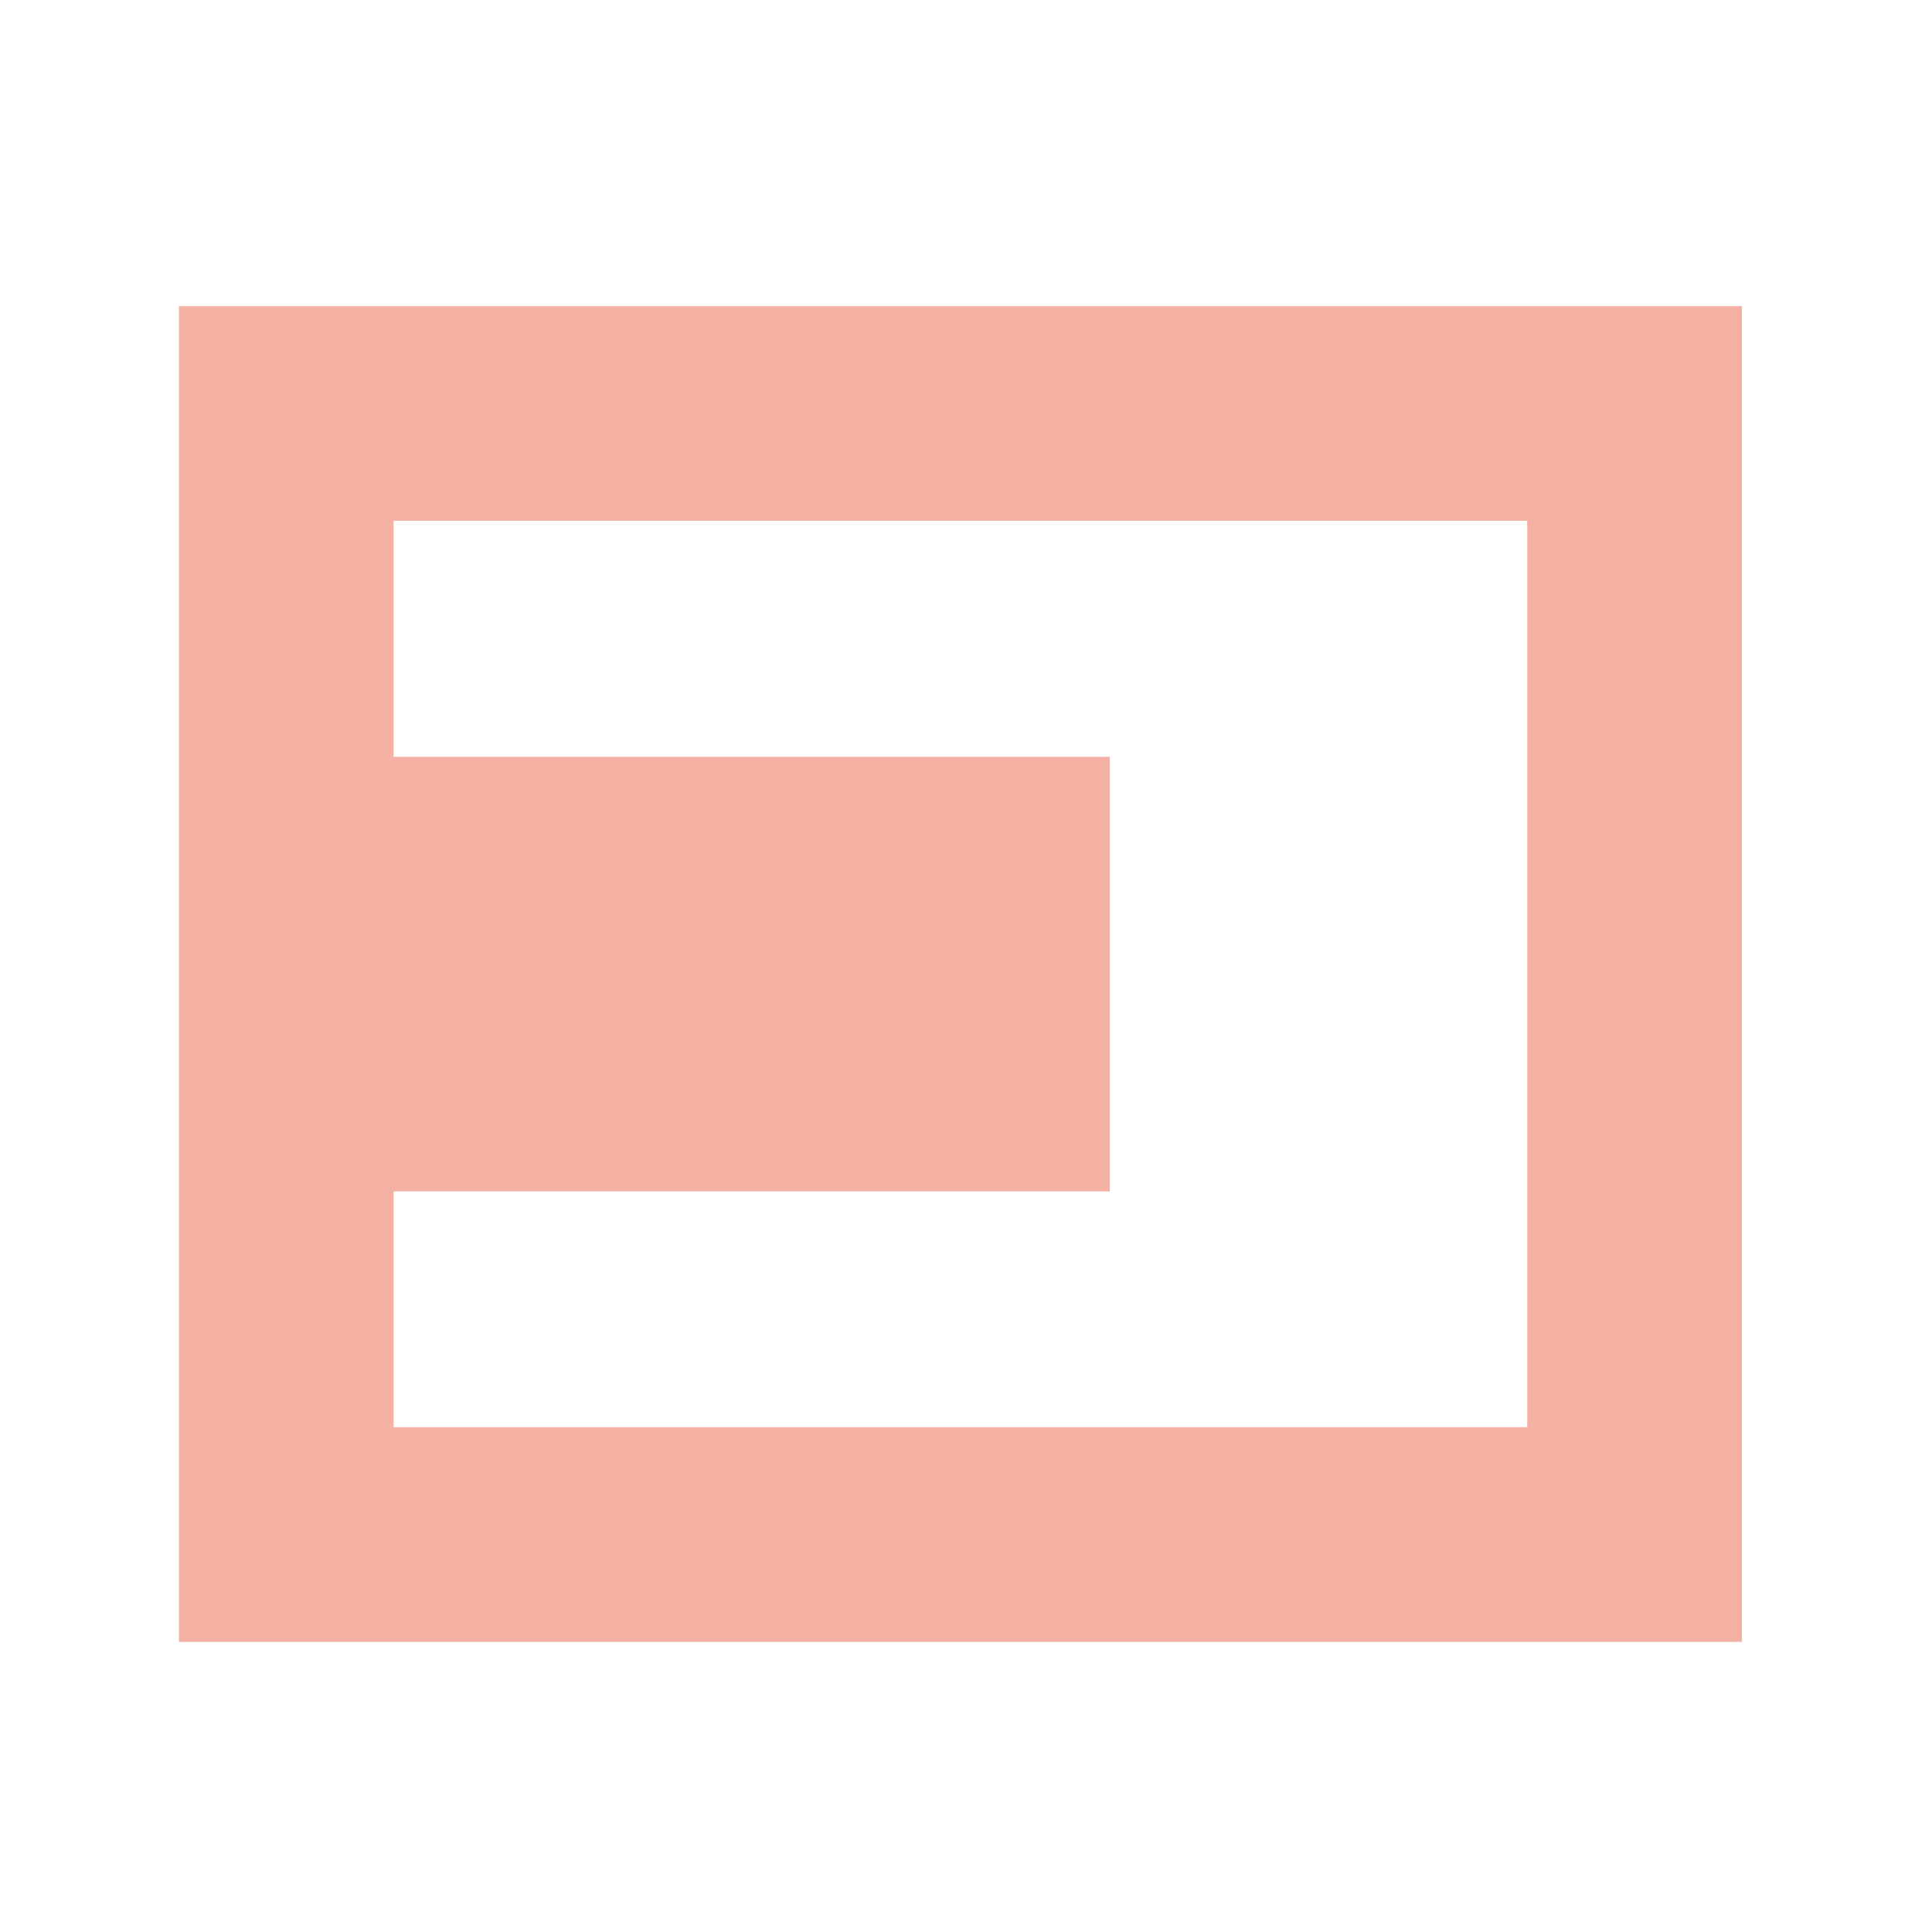 <svg width="18" height="18" viewBox="0 0 18 18" fill="none" xmlns="http://www.w3.org/2000/svg">
  <path d="M2.667 3.852H15.229V14.297H2.667V3.852Z" stroke="#F4B1A3" stroke-width="2" />
  <path d="M1.696 7.051H10.34V11.1H1.696V7.051Z" fill="#F4B1A3" />
  <circle cx="8.028" cy="9.075" r="1.138" fill="#F4B1A3" />
</svg>
  